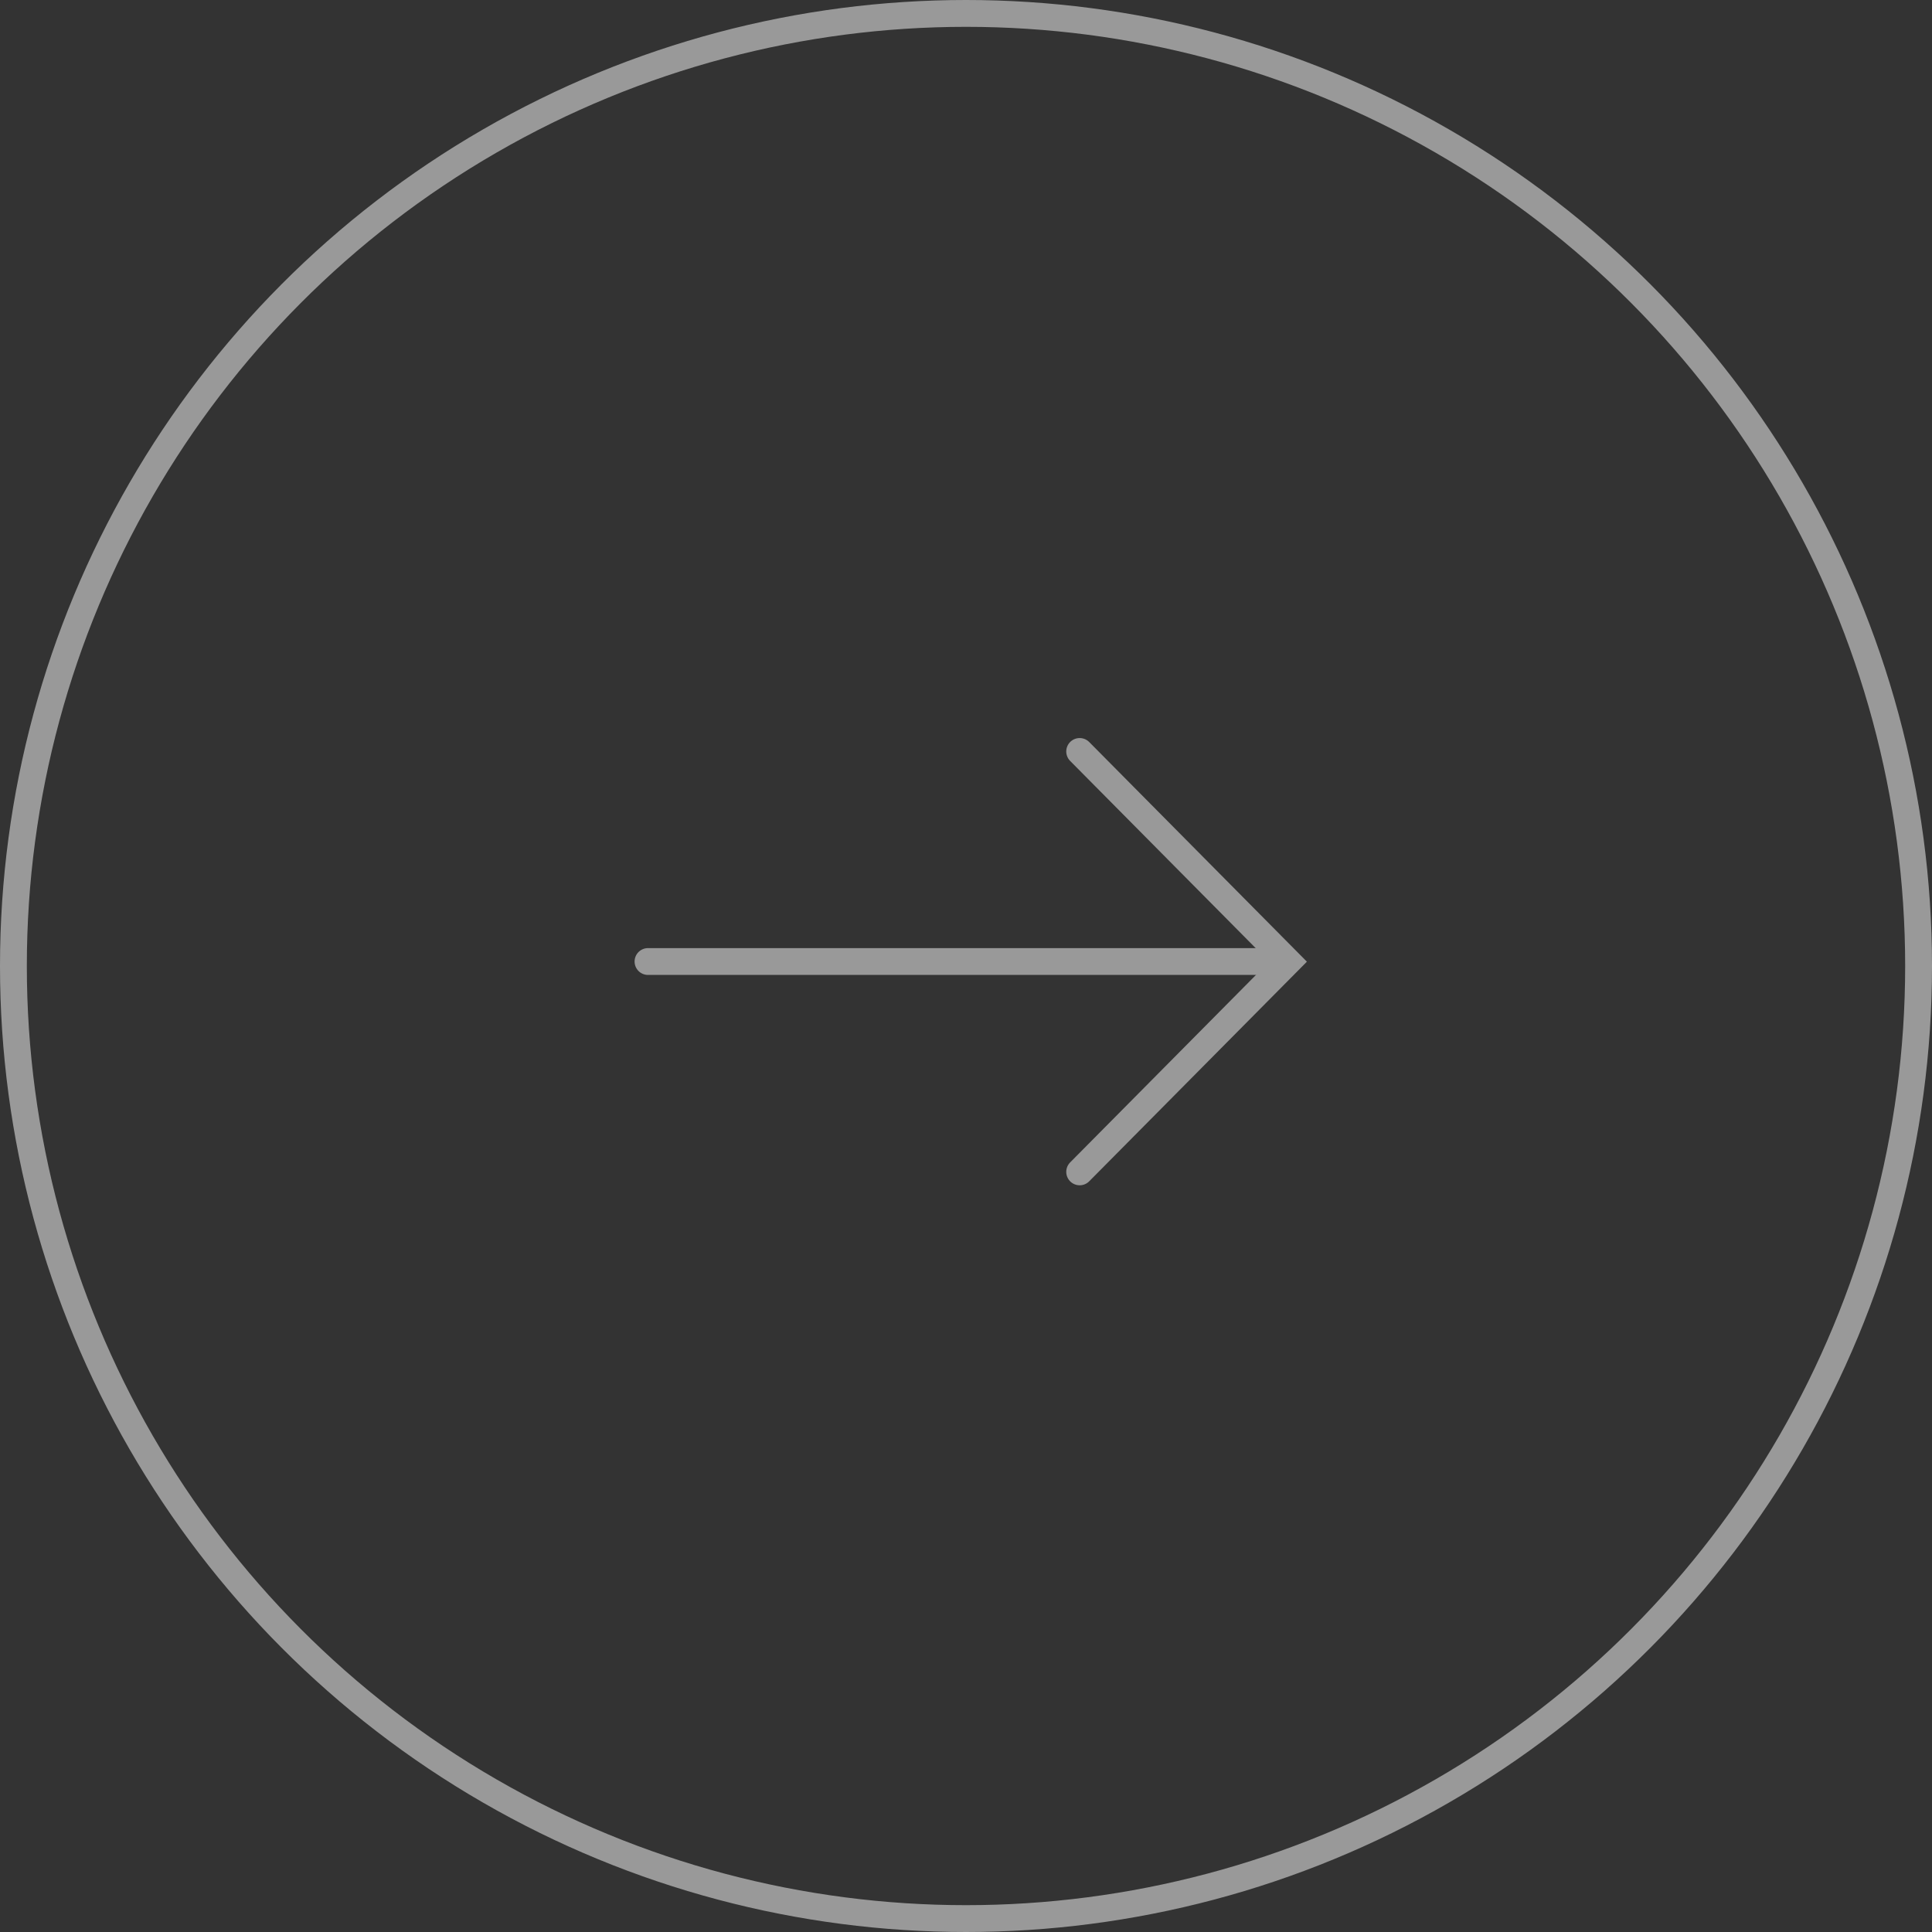 <svg xmlns="http://www.w3.org/2000/svg" width="72" height="72" viewBox="0 0 72 72">
  <rect x="0" y="0" width="72" height="72" fill="#333333" stroke="none"/>
  <g id="Next_ic_active" opacity="0.5">
    <g id="타원_23" data-name="타원 23" fill="none" stroke="#fff" stroke-width="1">
      <circle cx="36" cy="36" r="36" stroke="none"/>
      <circle cx="36" cy="36" r="35.5" fill="none"/>
    </g>
    <g id="그룹_42" data-name="그룹 42" transform="translate(24.149 28)">
      <path id="패스_20" data-name="패스 20" d="M82.107,6357l7.764,7.834-7.764,7.833" transform="translate(-66.02 -6356.995)" fill="none" stroke="#fff" stroke-linecap="round" stroke-width="1"/>
      <line id="선_3" data-name="선 3" x1="23.501" transform="translate(0 7.833)" fill="none" stroke="#fff" stroke-linecap="round" stroke-width="1"/>
    </g>
  </g>
</svg>
